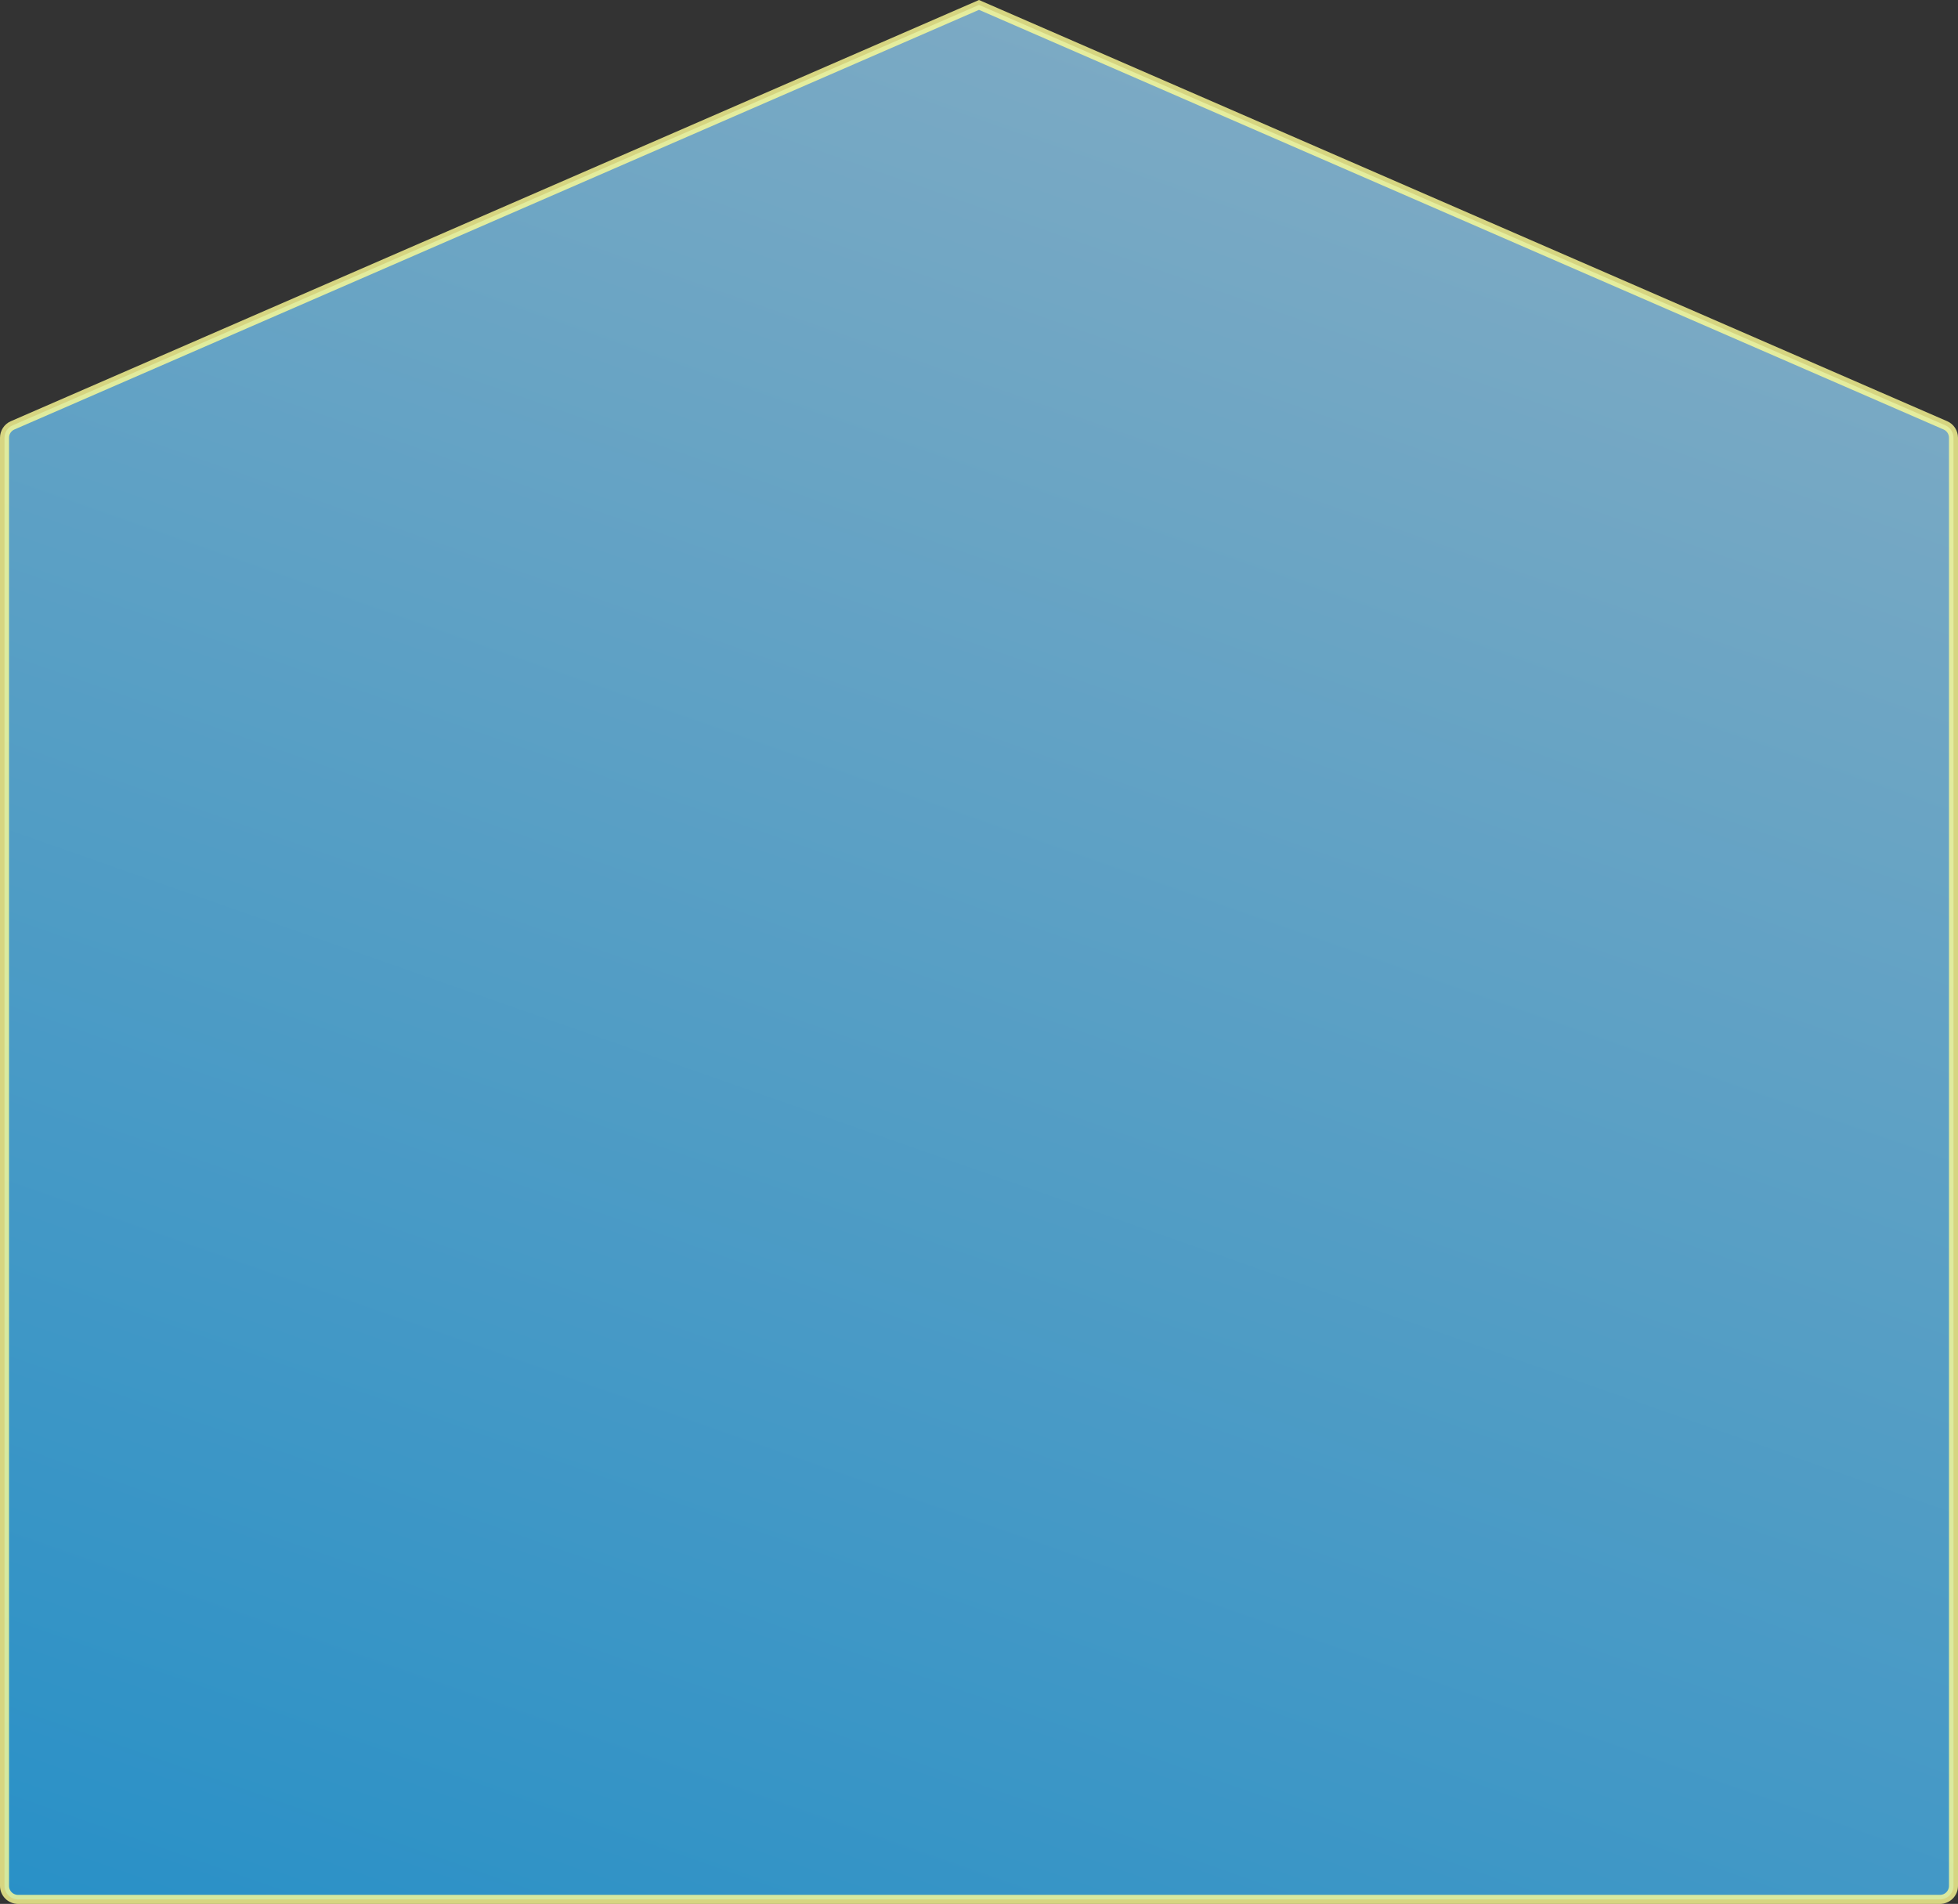 <svg width="217" height="211" viewBox="0 0 217 211" fill="none" xmlns="http://www.w3.org/2000/svg">
<rect x="0" y="0" width="217" height="211" fill="#333333" stroke="none"/>
<path opacity="0.8" d="M0.5 48.514C0.5 47.917 0.854 47.376 1.402 47.138L108.5 0.545L215.598 47.138C216.146 47.376 216.5 47.917 216.5 48.514V209C216.5 209.828 215.828 210.5 215 210.5H2C1.172 210.5 0.5 209.828 0.5 209V48.514Z" fill="url(#paint0_linear_33_3019)" stroke="#FFFD95"/>
<defs>
<linearGradient id="paint0_linear_33_3019" x1="134.5" y1="-4.25222e-06" x2="32.5" y2="290.5" gradientUnits="userSpaceOnUse">
<stop stop-color="#92C9E8"/>
<stop offset="1" stop-color="#0A9FED"/>
</linearGradient>
</defs>
</svg>
